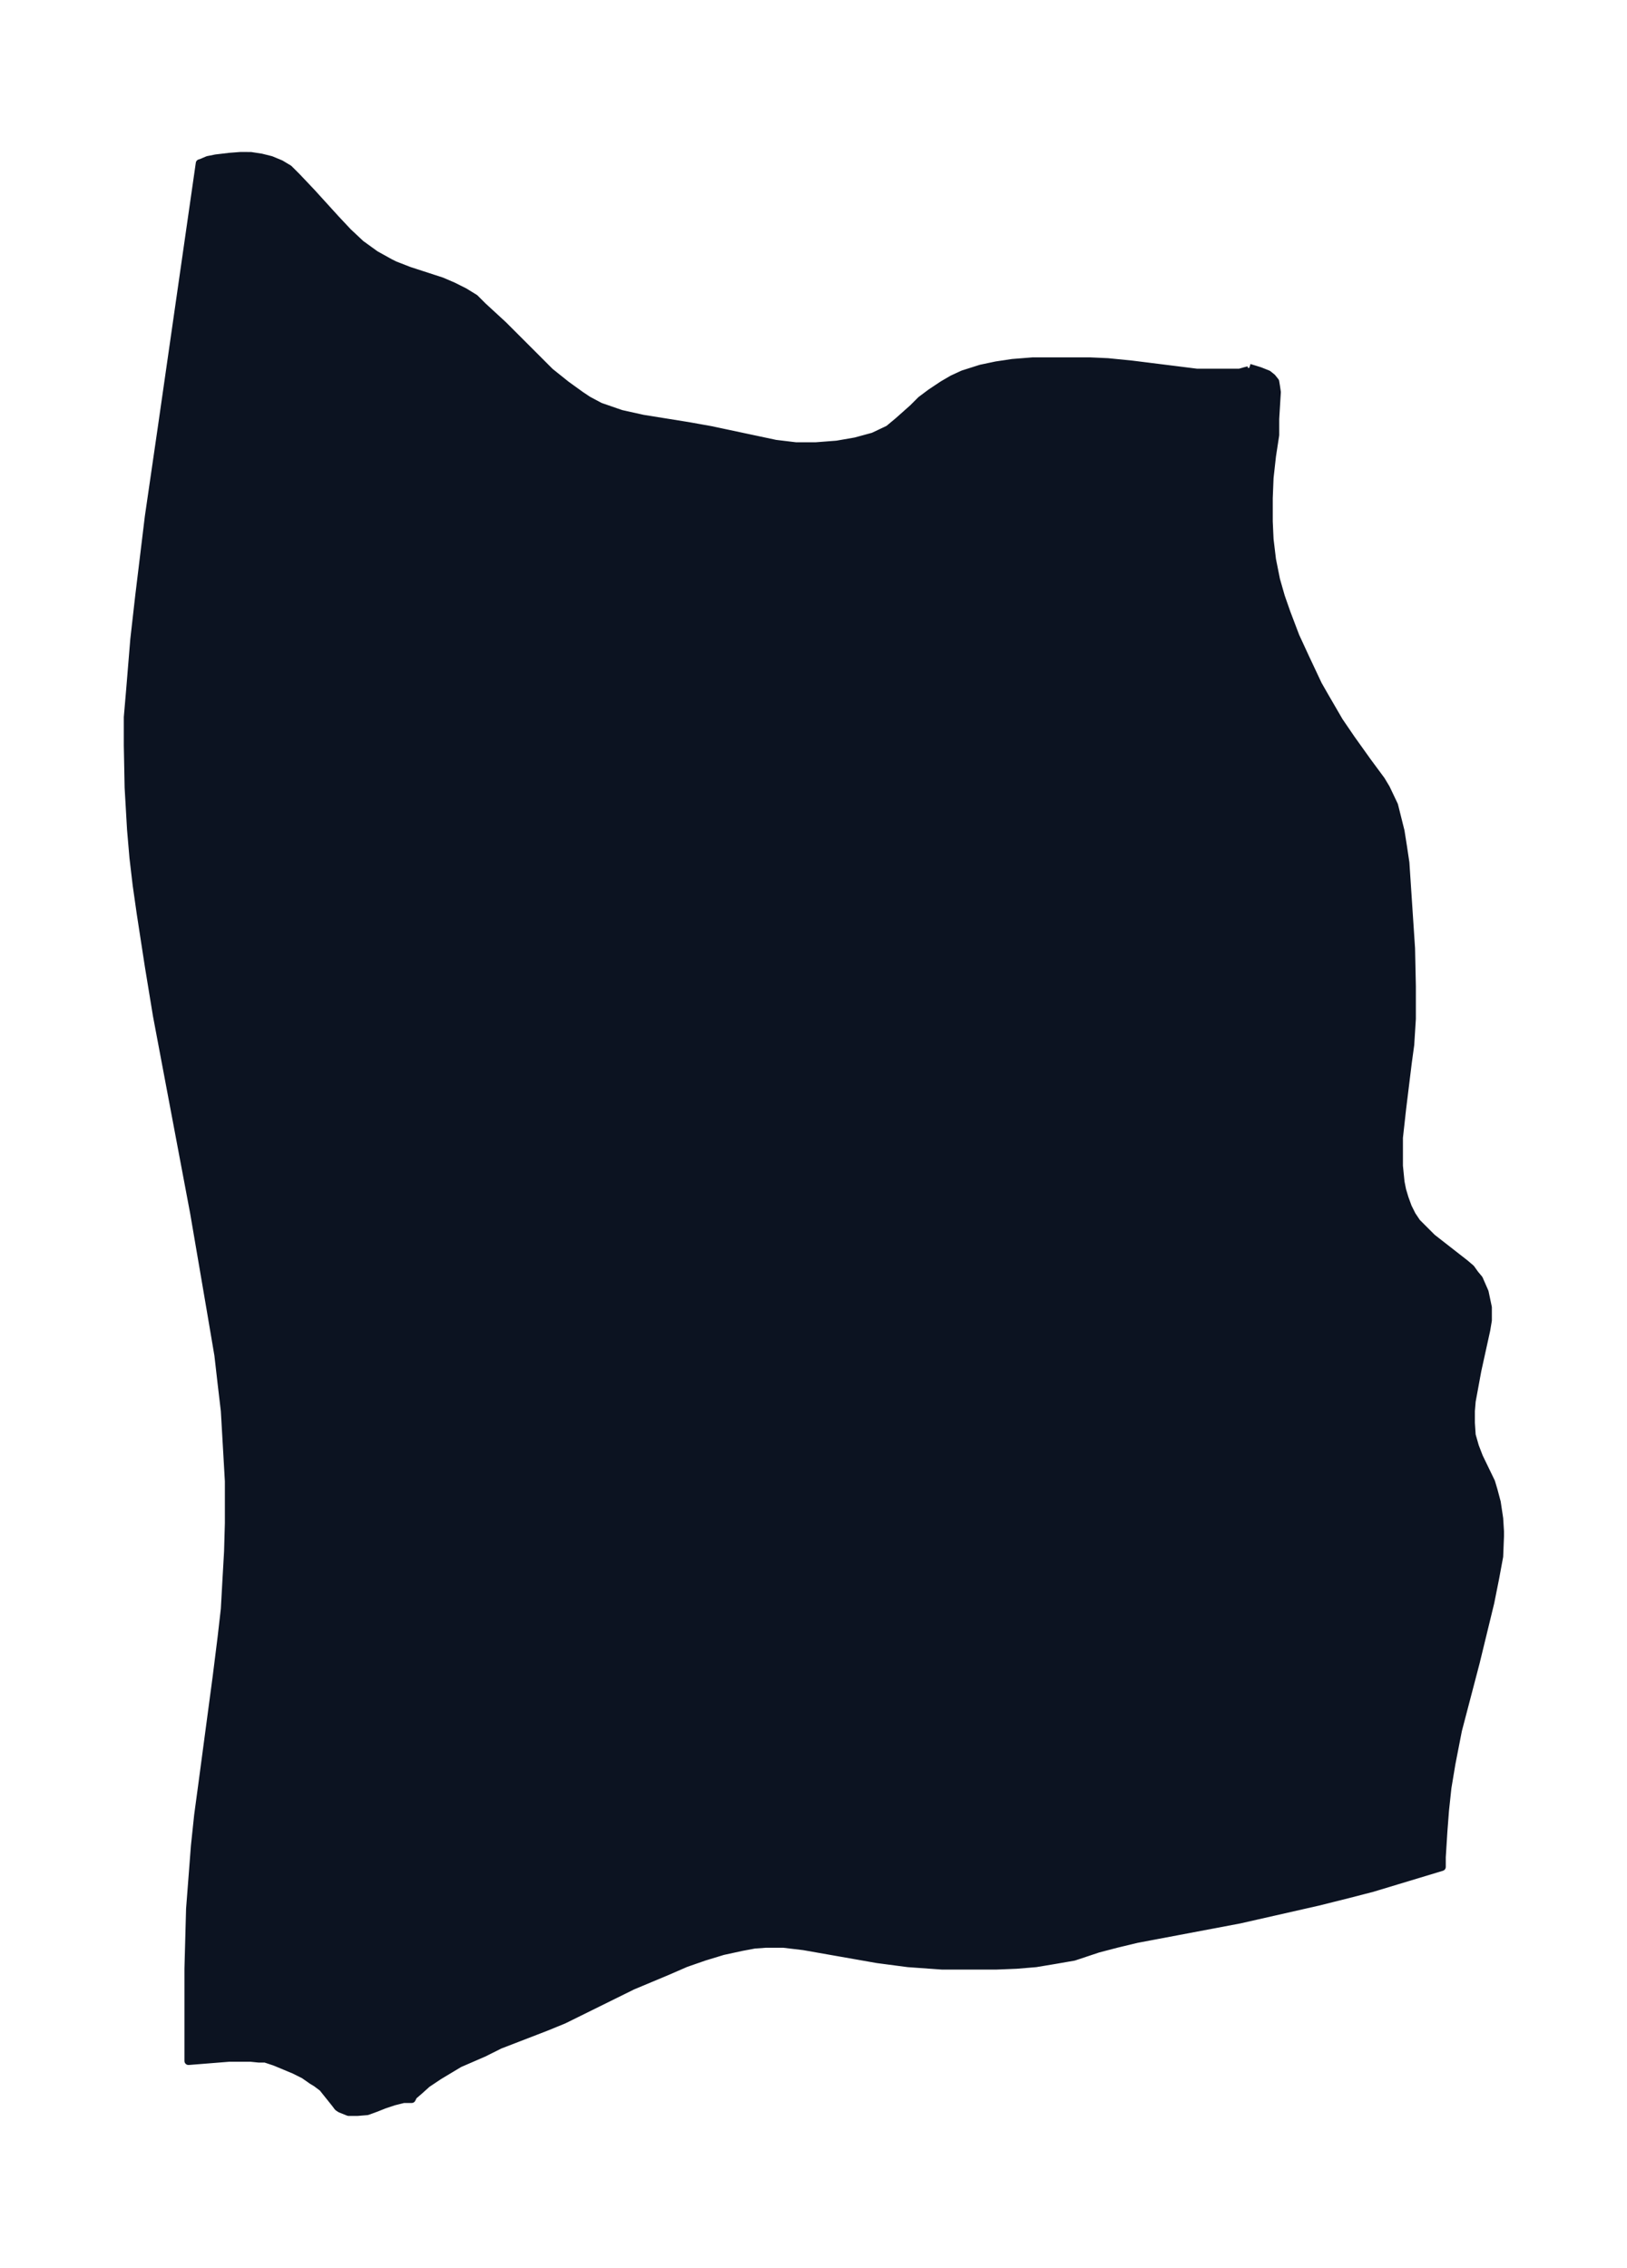 <svg xmlns="http://www.w3.org/2000/svg" xmlns:xlink="http://www.w3.org/1999/xlink" width="268.3" height="374" viewBox="0 0 201.2 280.5"><defs><style>*{stroke-linejoin:round;stroke-linecap:butt}</style></defs><g id="figure_1"><path id="patch_1" fill="none" d="M0 280.5h201.2V0H0z"/><g id="axes_1"><g id="PatchCollection_1"><defs><path id="m63504a39e4" stroke="#0c1321" d="m154.5-235 1.3.4 1 .4.5.4.4.5.1.6.1.7-.2 3.3v2l-.4 2.6-.3 2.7-.1 2.5v2.9l.1 2.2.3 2.5.5 2.5.6 2.1.7 2 1.1 2.9 1.2 2.6 1.6 3.4.8 1.4 1.8 3.1 1.5 2.2 2 2.8 1.7 2.3.6 1 1 2.1.3 1.2.5 2 .3 1.9.3 2 .7 10.6.1 4.7v4l-.2 3.2-.3 2.2-.7 5.7-.4 3.6v3.5l.2 2 .2 1 .3 1 .4 1.1.5 1 .6.9.4.4.7.7.8.8 4.1 3.2.7.6.5.7.5.6.7 1.6.4 1.9v1.6l-.2 1.2-1.1 5-.7 3.8-.1 1.2v1.5l.1 1.5.4 1.4.5 1.3 1.5 3.1.3 1 .4 1.5.3 2 .1 1.6v.6l-.1 2.5-.5 2.7-.6 3-1.8 7.4-2.2 8.4-.8 4.1-.5 3-.3 2.8-.2 2.6-.2 3.2v1.2l-8.6 2.6-3.1.8-3.6.9-9.7 2.2-12.7 2.4-2.5.6-2.3.6-3 1-2.3.4-2.4.4-2.4.2-2.5.1h-6.7l-4.2-.3-3.8-.5-9.1-1.6-2.5-.3h-2.2l-1.4.1-1.6.3-2.3.5-2.3.7-2.3.8-2.3 1-4.3 1.8-8.5 4.2-2.2.9-5.7 2.2-2 1-3 1.3-2.5 1.5-1.5 1-1 .9-.7.6-.2.4h-1l-1.2.3-1.2.4-1 .4-1.1.4-1.2.1h-1.1l-.5-.2-.5-.2-.3-.2-.3-.4-1.6-2-.8-.6-.5-.3-1-.7-1.2-.6-1.2-.5-1.2-.5-1.2-.4H32L31-26h-2.7l-5 .4V-37l.2-7.4.3-3.9.3-3.9.4-3.8.5-3.7 1.8-13.5.6-4.8.4-3.5.2-3.6.2-3.5.1-3.5v-5.2l-.2-3.5-.3-5.2-.4-3.4-.4-3.5-1-5.9-2-11.7-4.6-24.4-1-6.1-1-6.5-.5-3.5-.4-3.4-.3-3.5-.3-5.2-.1-5.2v-3.5l.3-3.5.5-6.1.6-5.3 1.2-9.9 1.6-11 4.7-32.7.3-.1.7-.3 1-.2 1.7-.2 1.3-.1H31l1.3.2 1.2.3 1.2.5 1 .6 1 1 1.8 1.9 3 3.3 1.5 1.6 1.6 1.5 1.8 1.3 1.8 1 .6.3 1.8.7 4 1.3 1.4.6 1.4.7 1.3.8 1 1 2.5 2.3 4 4 1.8 1.8 2 1.6 1.8 1.3.9.6 1.5.8 2.6.9 2.7.6 5.6.9 2.8.5 8 1.7 2.5.3h2.5l2.6-.2 2.3-.4 2.2-.6 1.9-.9 1.2-1 1.8-1.6 1-1 1.2-.9 1.5-1 1.2-.7 1.3-.6 2.2-.7 1.9-.4 2-.3 2.5-.2h7.1l2.2.1 3 .3 8 1h5.3l.7-.2.4-.1.1-.2v-.1"/></defs><g clip-path="url(#p57babf3fa4)"><use xlink:href="#m63504a39e4" y="280.5" fill="#0c1321" stroke="#0c1321"/></g></g></g></g><defs><clipPath id="p57babf3fa4"><path d="M7.2 7.2H194v266.1H7.2z"/></clipPath></defs></svg>